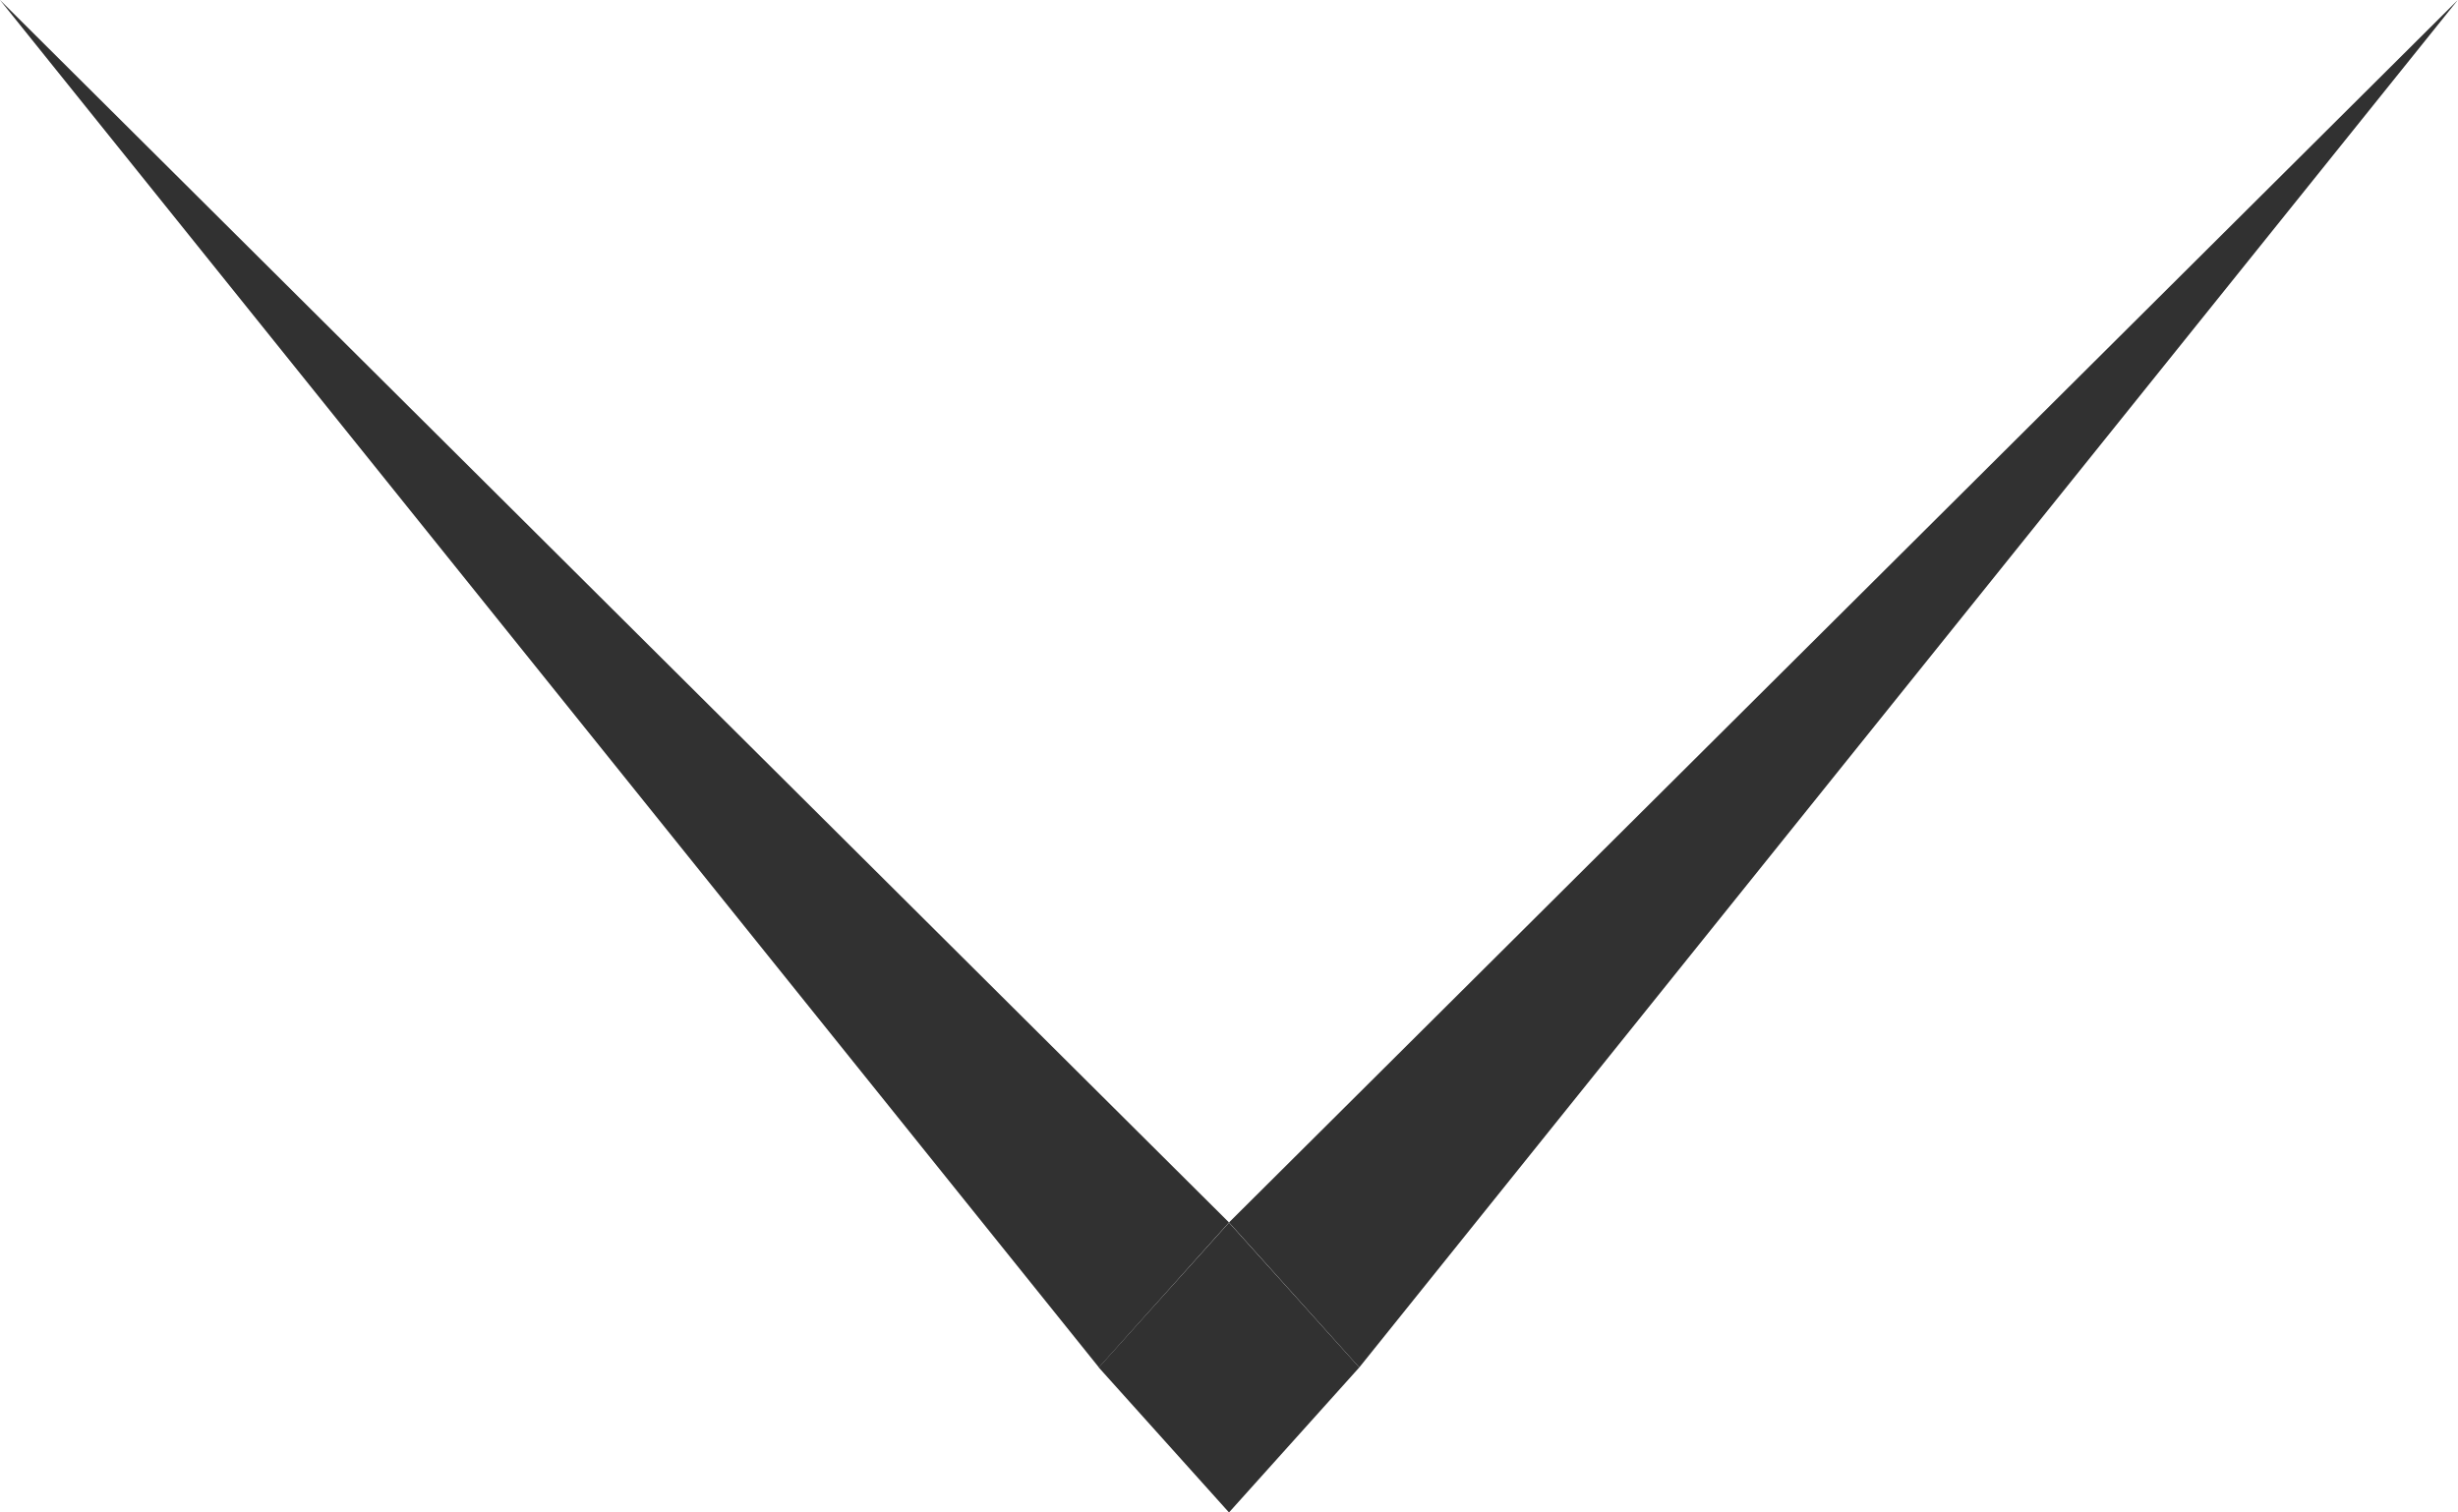 <svg width="13" height="8" viewBox="0 0 13 8" fill="none" xmlns="http://www.w3.org/2000/svg">
<path d="M5.812 7.233L0 0L6.5 6.466L5.812 7.233Z" fill="#313131"/>
<path d="M6.5 6.466L12.999 0L7.189 7.233L6.5 6.466Z" fill="#313131"/>
<path d="M6.5 6.467L5.811 7.233L6.5 8L7.189 7.233L6.5 6.467Z" fill="#313131"/>
</svg>
